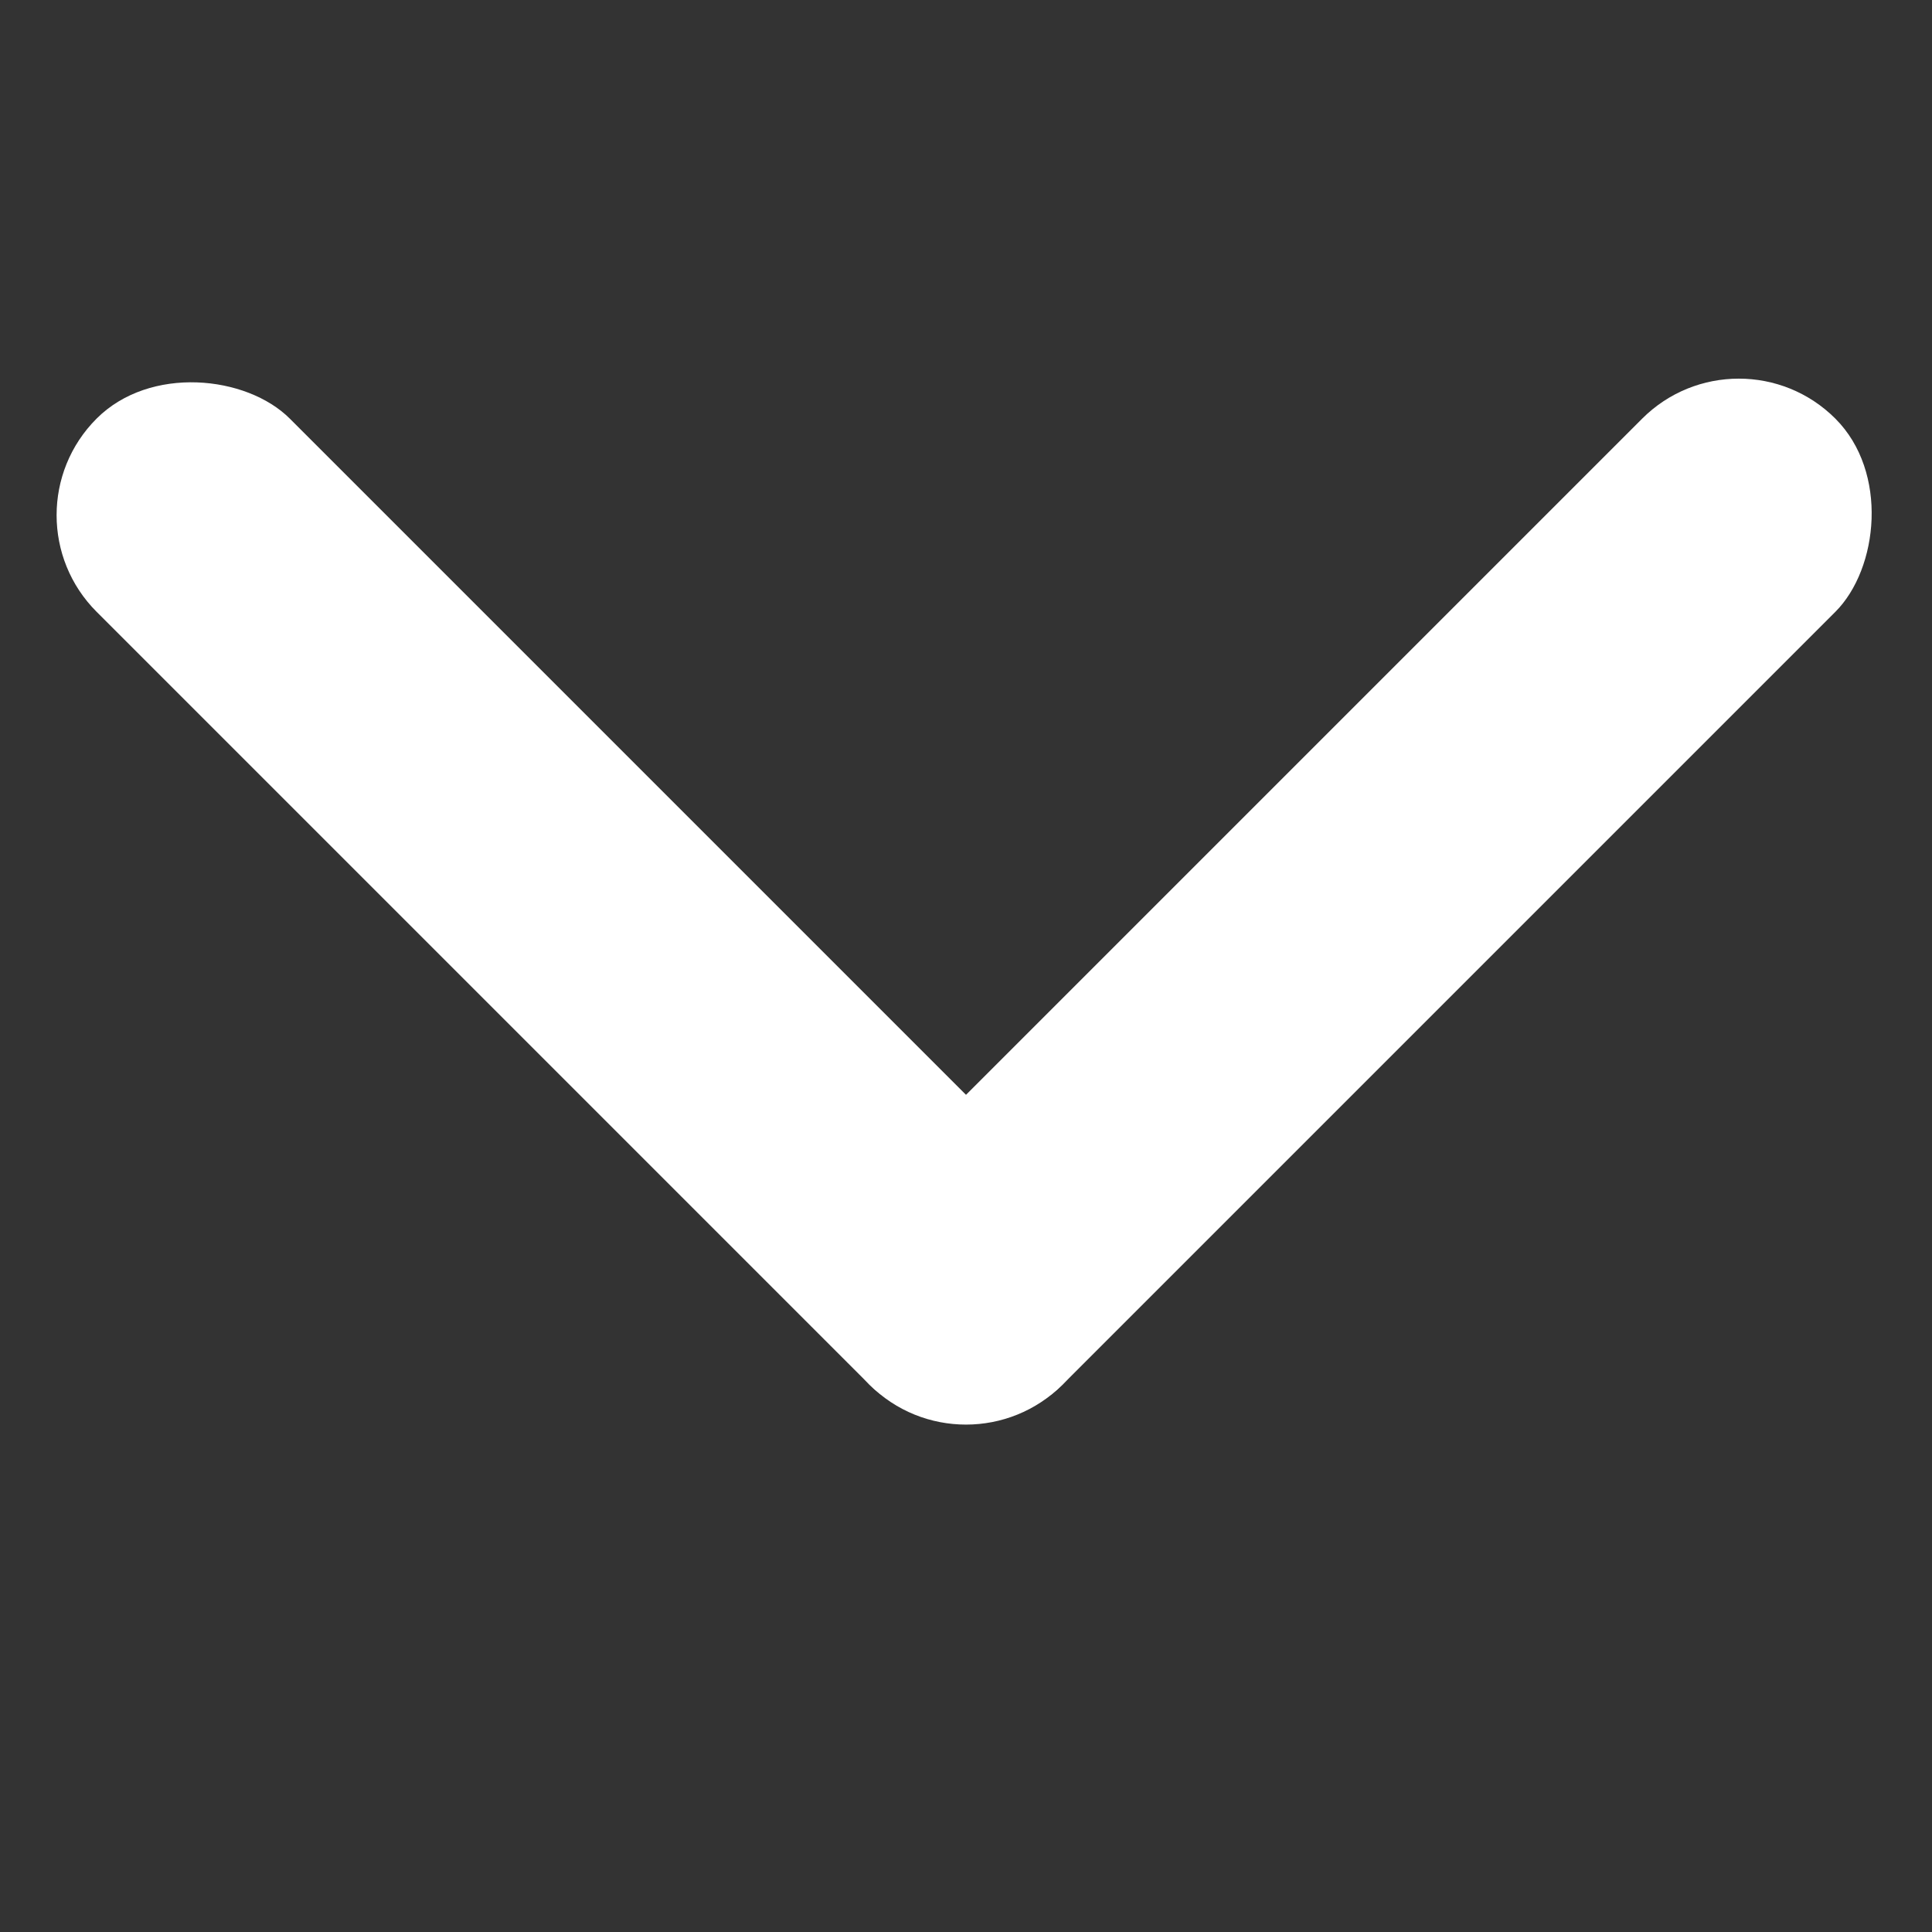 <svg width="12" height="12" viewBox="0 0 12 12" fill="none" xmlns="http://www.w3.org/2000/svg">
<rect x="0" y="0" width="12" height="12" fill="#333333" stroke="none"/>
<rect y="3.2" width="1.697" height="8.485" rx="0.849" transform="rotate(-45 0 3.2)" fill="white"/>
<rect x="6" y="9.2" width="1.697" height="8.485" rx="0.849" transform="rotate(-135 6 9.2)" fill="white"/>
</svg>
